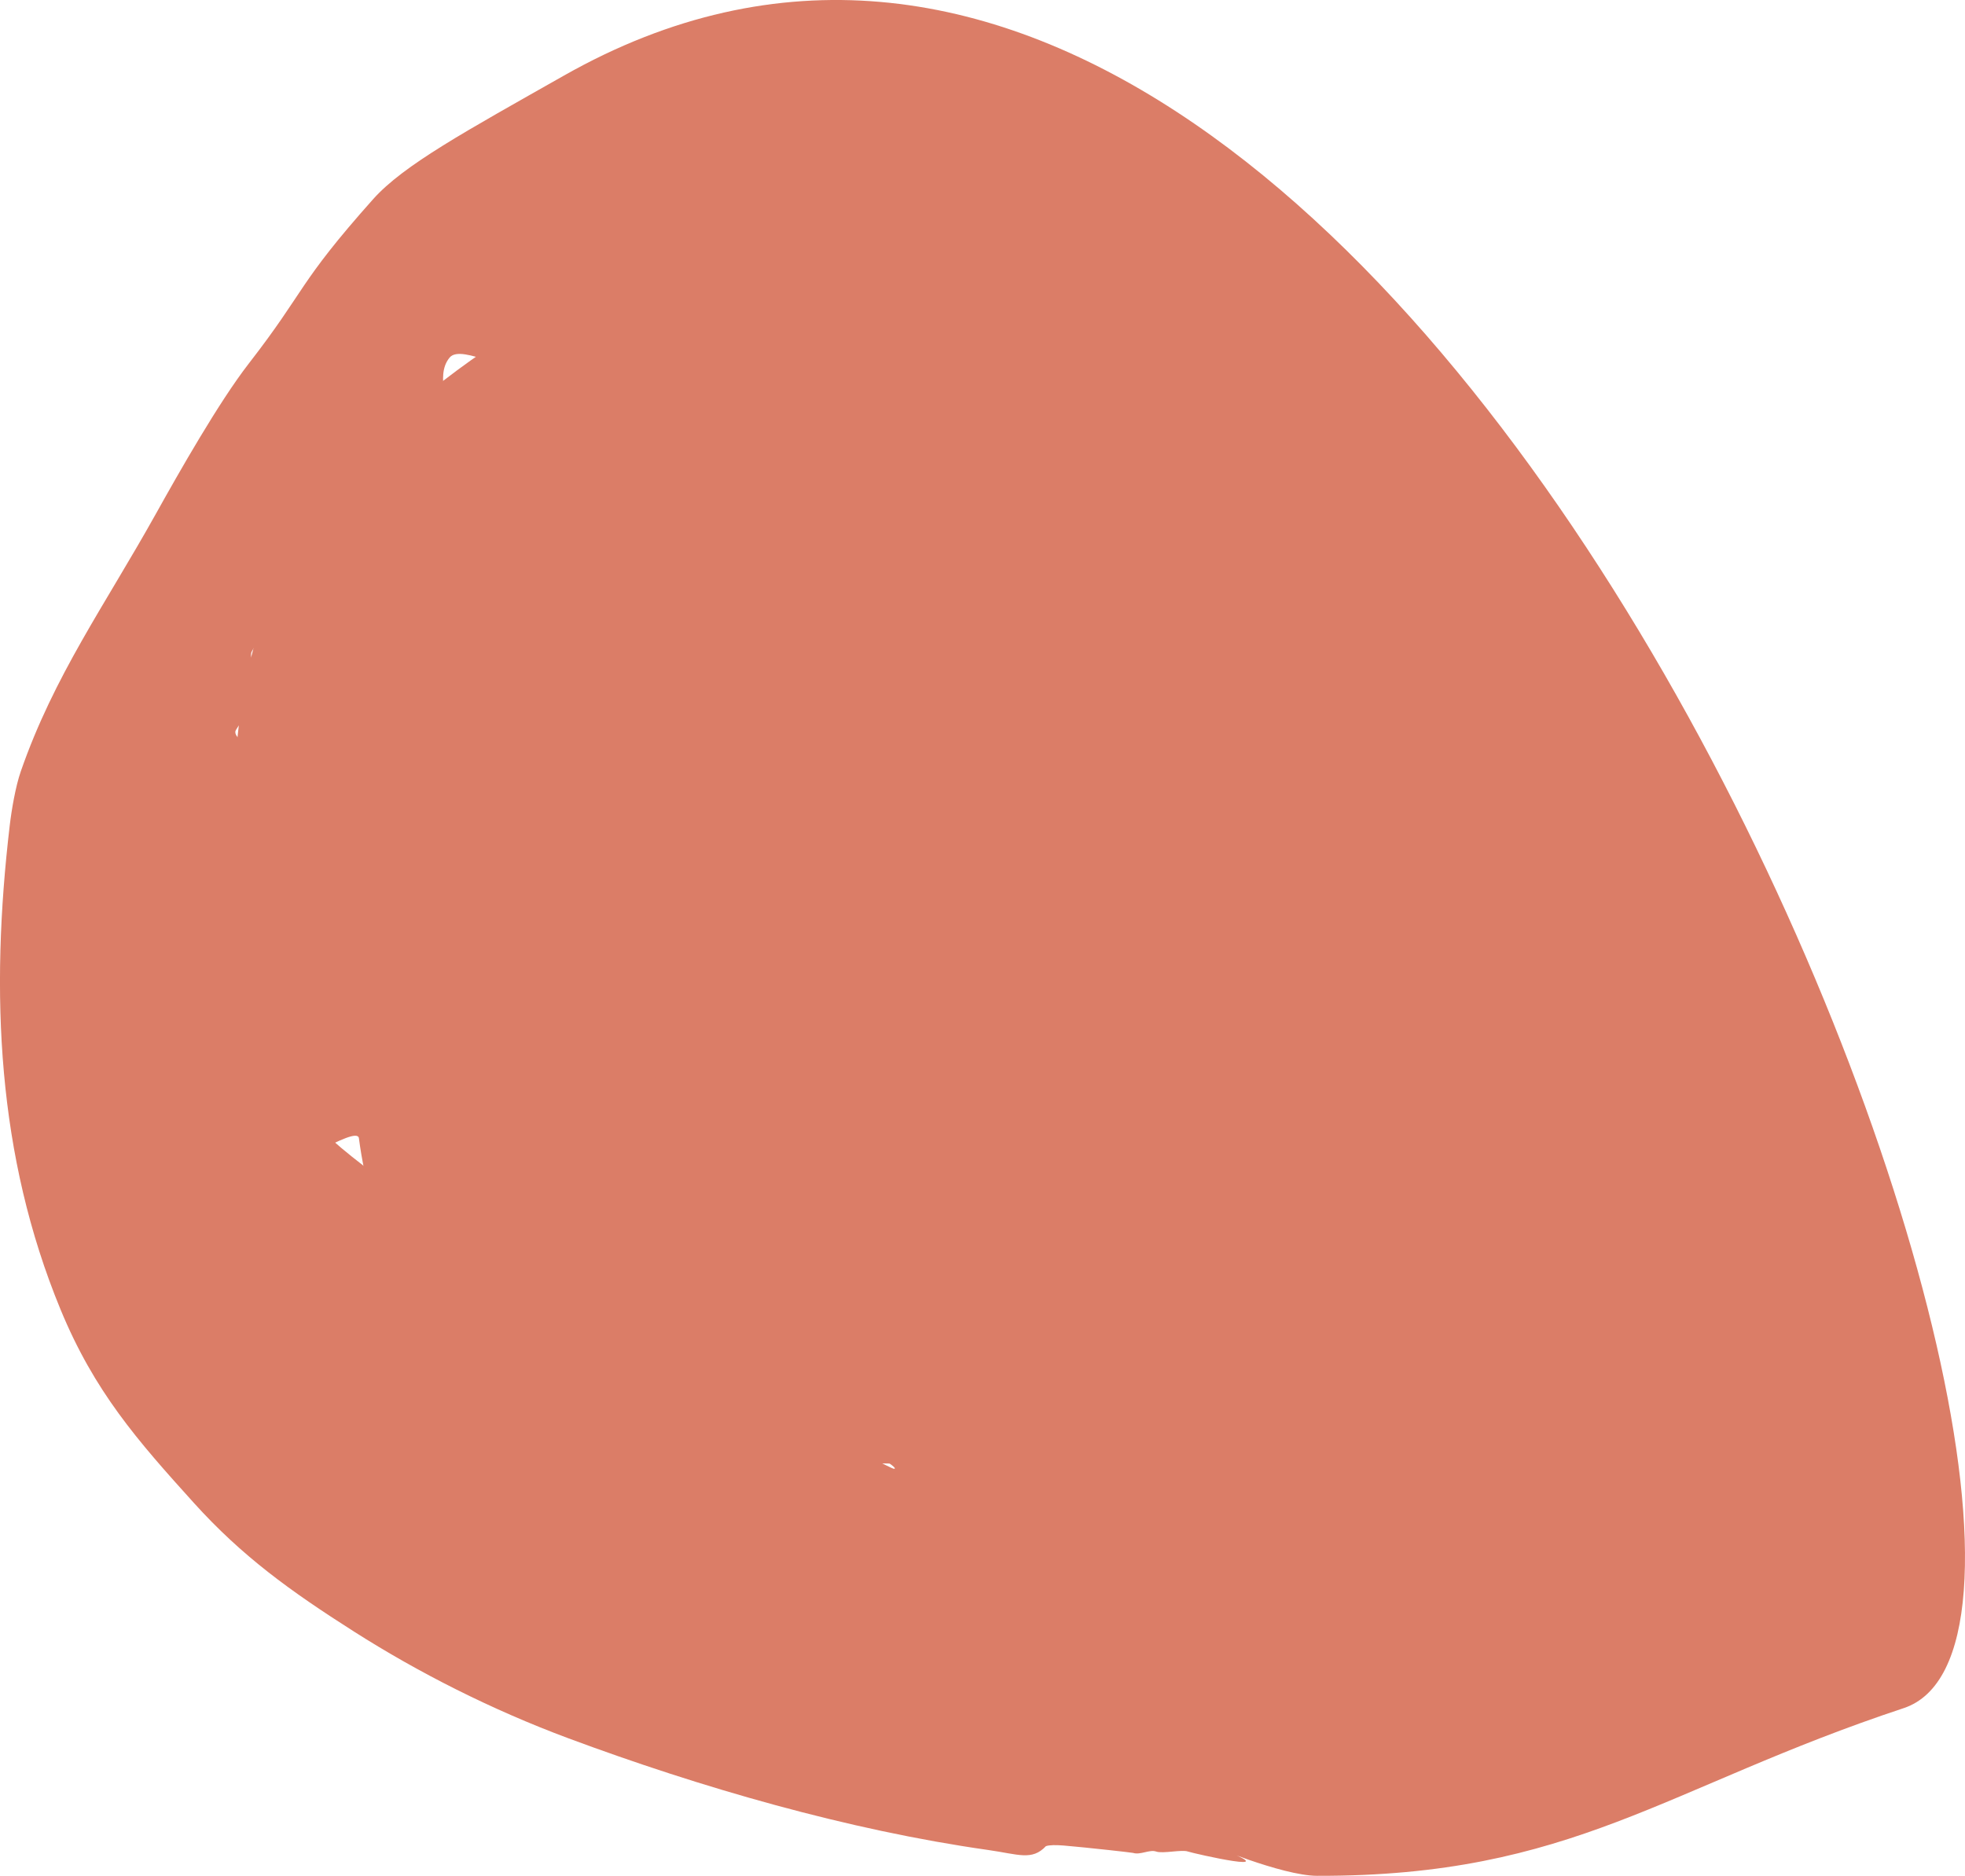 <svg
  version="1.1"
  xmlns="http://www.w3.org/2000/svg"
  xmlnsXlink="http://www.w3.org/1999/xlink"
  x="0px"
  y="0px"
  viewBox="0 0 61.09 58.324"
  enableBackground="new 0 0 61.09 58.324"
  xmlSpace="preserve"
>
  <g>
    <g>
      <path
        fill="#db7d67"
        d="M35.944,45.331c-10.486,0.406-23.315,1.154-24.786-9.941
                    c-0.06-0.45-2.428,1.222-2.449,0.742c-0.044-0.983-2.247-1.92-2.301-2.82c-0.026-0.436,0.95-5.49,0.925-5.909
                    c-0.613-10.267,2.968-15.639,18.779-22.138"
      />
      <g>
        <path
          fill="#db7d67"
          d="M17.529,2.352c-3.051,1.73-4.98,2.777-5.929,3.841c-2.362,2.65-2.08,2.81-3.863,5.107
                        c-0.93,1.198-2.165,3.374-2.896,4.685c-1.578,2.83-3.161,5.021-4.195,7.999
                        c-0.164,0.473-0.287,1.2-0.344,1.685c-0.614,5.218-0.392,10.264,1.579,15.043
                        c1.054,2.556,2.388,4.07,4.143,6.013c1.5,1.661,2.997,2.742,4.988,4.008
                        c1.991,1.267,4.26,2.422,6.664,3.316c4.099,1.523,8.684,2.852,13.039,3.47
                        c0.947,0.134,1.367,0.343,1.801-0.118c0.13-0.138-0.227,0.08,0,0c0.227-0.08,0.82,0.012,1.208,0.042
                        c0.118,0.009,1.363,0.144,1.5,0.167c0.361,0.059-0.517-0.169,0,0c0.227,0.074,0.513-0.113,0.719-0.042
                        c0.211,0.073,0.799-0.069,0.989,0c0.151,0.054,3.289,0.771,0.924-0.117c-0.422-0.158,1.984,0.869,3.091,0.872
                        c7.957,0.021,10.803-2.75,18.235-5.213C68.111,50.15,44.266-12.807,17.529,2.352z M20.894,43.327
                        c-0.2-0.073-0.786,0.071-0.985-0.004c-0.187-0.071-0.199-1.127-0.385-1.2
                        c-0.194-0.076-0.388-0.153-0.581-0.231c-0.196-0.079-0.39-0.16-0.584-0.242c-0.236-0.1,21.211,0.489,20.978,0.385
                        c-0.128-0.057-21.976-0.757-22.065-0.864c-3.368-4.073-8.562-5.15-9.522-9.885
                        c-0.418-2.063,0.301-3.959,0.142-5.306c-0.072-0.613,0.977-1.212,0.965-1.723
                        c-0.013-0.544-1.736-1.193-1.523-1.559c0.314-0.536,0.781-0.721,1.003-1.262
                        c0.155-0.38-0.724-0.832-0.494-1.209c0.183-0.3,0.389-0.603,0.621-0.918c0.215-0.292,0.453-0.593,0.712-0.91
                        c0.241-0.294,0.502-0.601,0.782-0.926c0.295-0.342,0.613-0.703,0.953-1.089
                        c0.293-0.332,0.603-0.682,0.93-1.054c0.255-0.289,0.52-0.592,0.795-0.909
                        c0.329-0.378,0.673-0.778,1.034-1.201c0.451-0.53-0.195-1.491,0.307-2.101
                        c0.381-0.464,2.038,0.664,2.449,0.148c0.418-0.523,0.739,0.21,1.188-0.371
                        c0.273-0.353,1.126-1.405,1.41-1.781 M30.282,41.031c0,0-1.226,4.206-1.522,4.119
                        c-0.242-0.071-1.201-0.447-1.447-0.52c-0.191-0.056-0.438-0.054-0.631-0.111c-0.201-0.059,0.203,0.06,0,0
                        c-0.512-0.152-1.585-0.865-2.105-1.026c-0.165-0.051-0.33-0.102-0.495-0.154
                        c-0.372-0.116,4.106,2.32,3.714,2.329c-0.169,0.004-5.166-2.796-5.334-2.852 M60.157,48.23"
        />
      </g>
    </g>
  </g>
</svg>